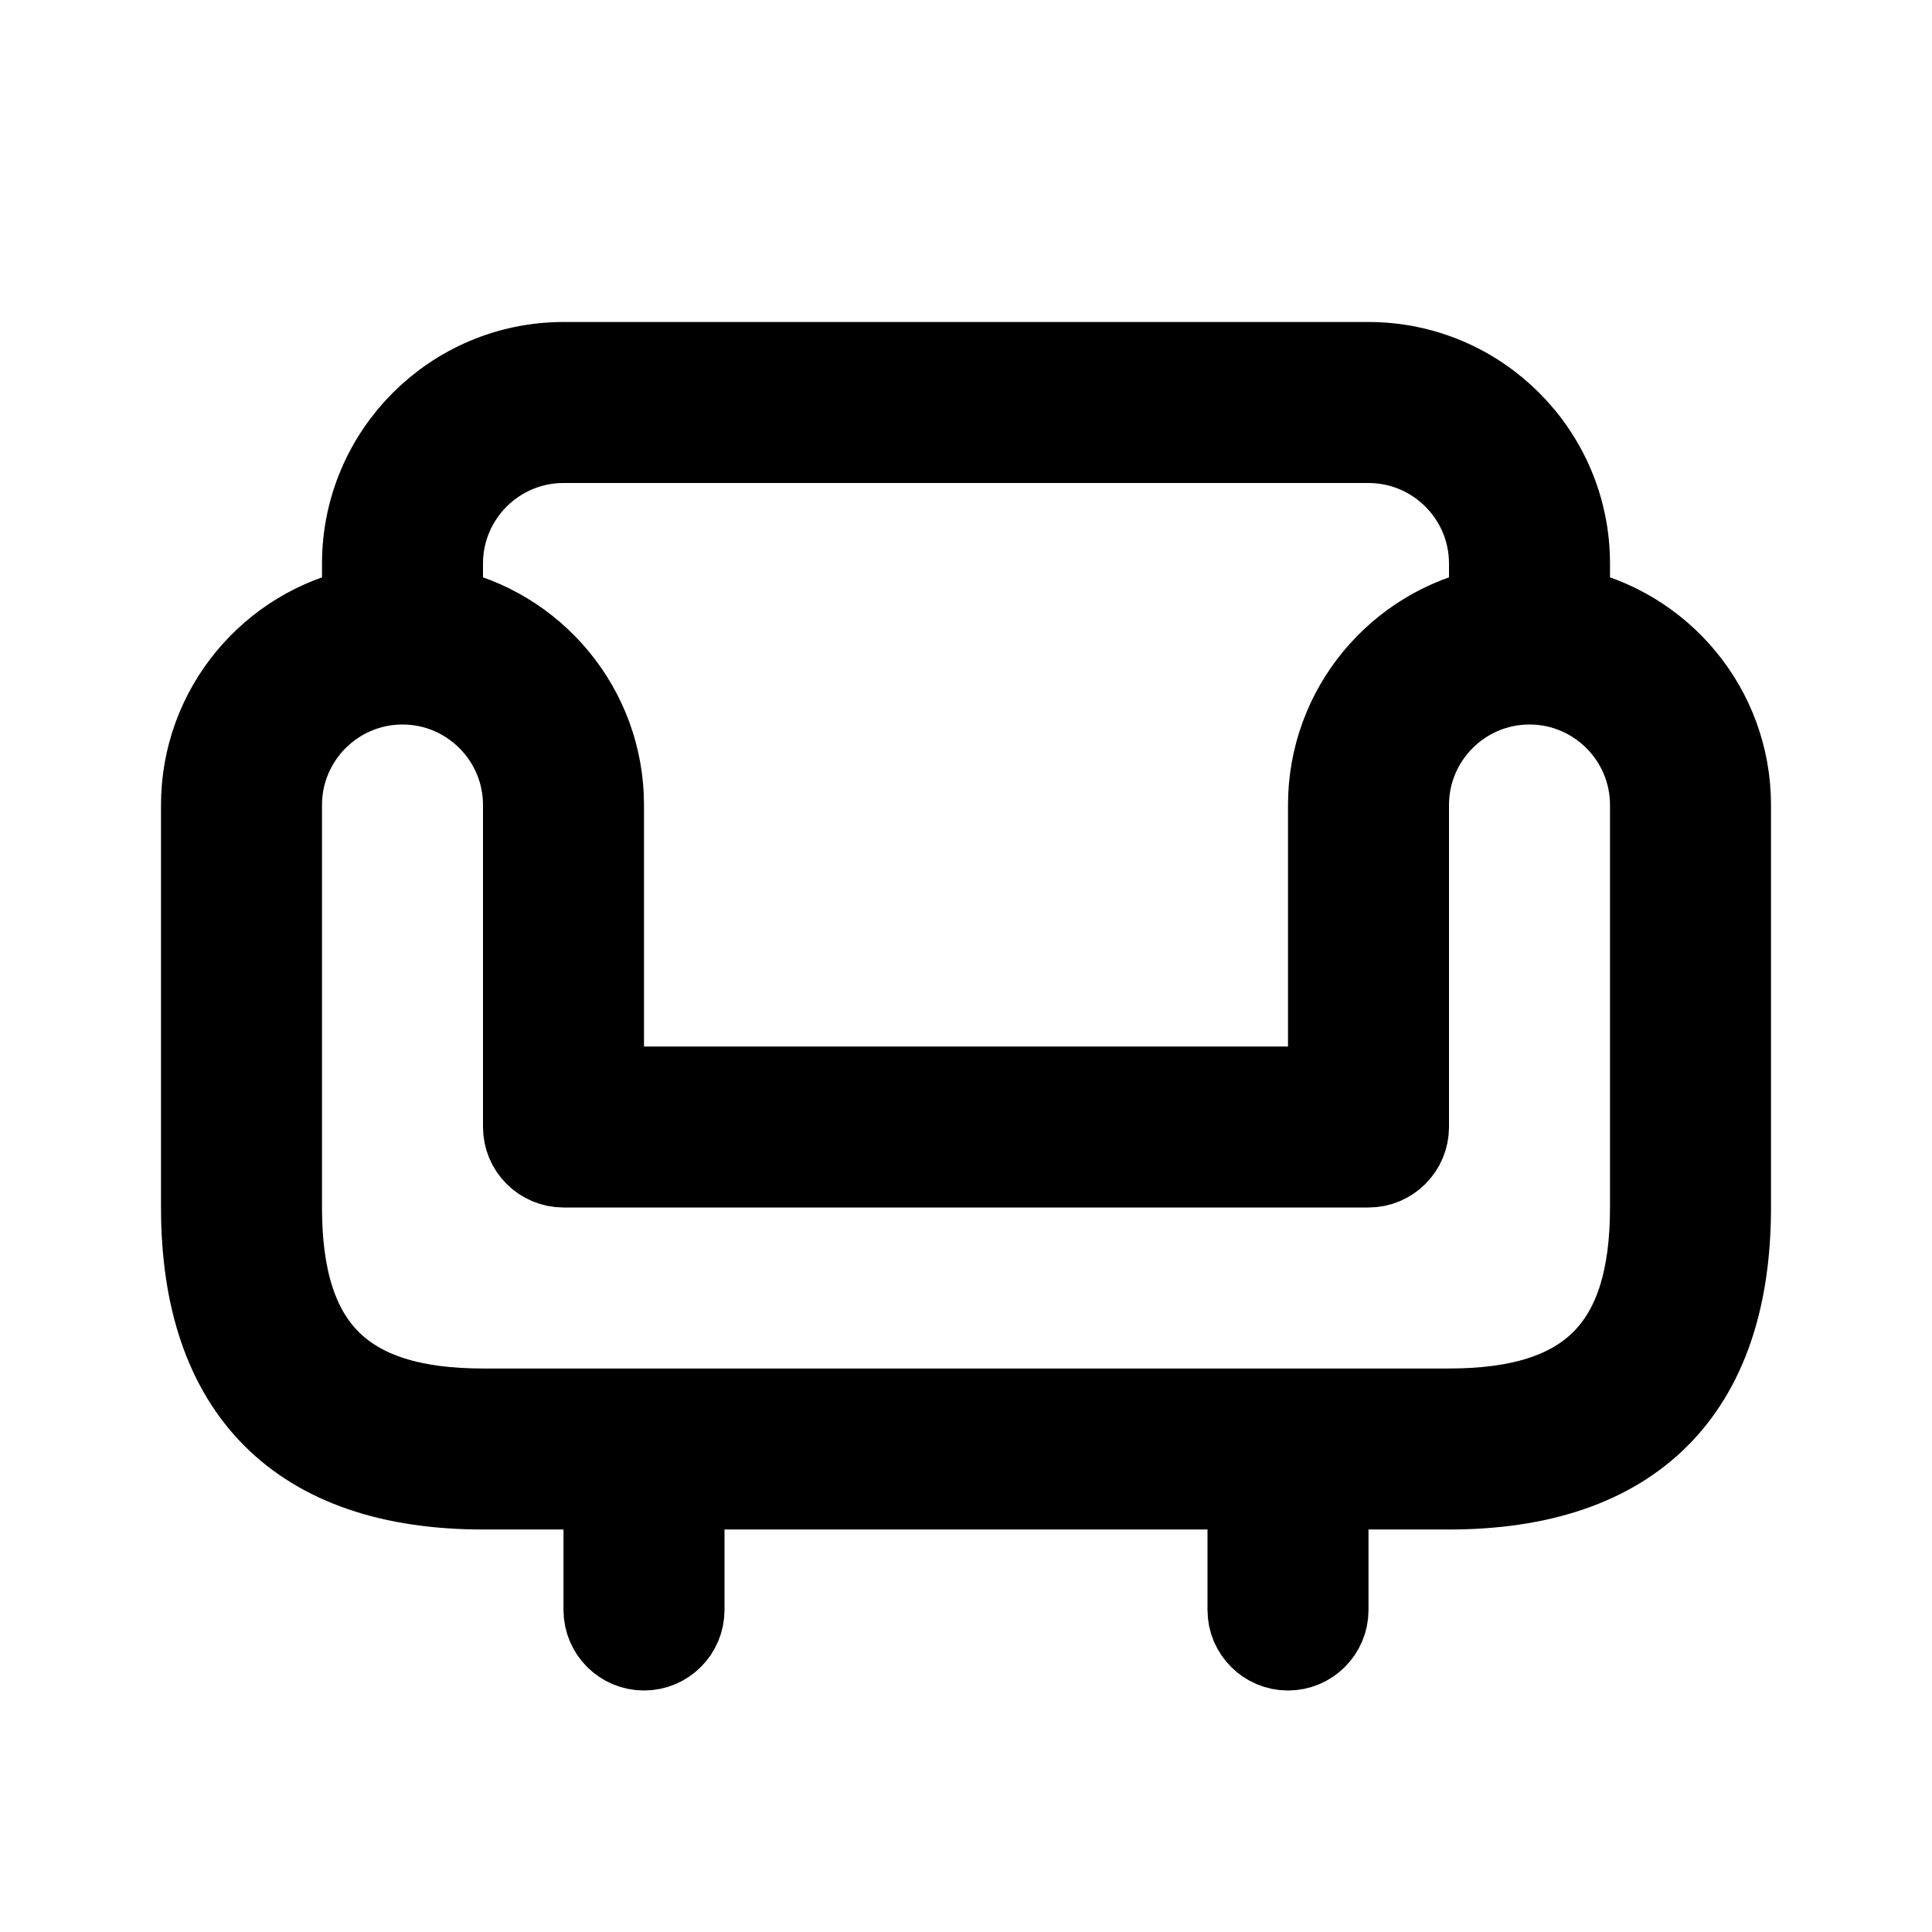 <svg viewBox="0 0 24 24" fill="currentColor" stroke="currentColor" xmlns="http://www.w3.org/2000/svg">
<path d="M19.5 7.551V7C19.5 5.622 18.378 4.5 17 4.5H7C5.622 4.5 4.5 5.622 4.5 7V7.551C3.36 7.783 2.5 8.793 2.5 10V15C2.5 17.29 3.71 18.5 6 18.5H7.5V20C7.5 20.276 7.724 20.5 8 20.5C8.276 20.5 8.5 20.276 8.5 20V18.5H15.5V20C15.5 20.276 15.724 20.5 16 20.5C16.276 20.5 16.5 20.276 16.5 20V18.5H18C20.29 18.5 21.5 17.29 21.5 15V10C21.5 8.793 20.64 7.783 19.5 7.551ZM7 5.5H17C17.827 5.5 18.5 6.173 18.5 7V7.551C17.36 7.783 16.5 8.793 16.5 10V13.5H7.5V10C7.5 8.793 6.64 7.783 5.5 7.551V7C5.5 6.173 6.173 5.5 7 5.5ZM20.5 15C20.5 16.729 19.729 17.5 18 17.5H6C4.271 17.5 3.5 16.729 3.5 15V10C3.5 9.173 4.173 8.5 5 8.5C5.827 8.5 6.5 9.173 6.5 10V14C6.5 14.276 6.724 14.5 7 14.5H17C17.276 14.5 17.5 14.276 17.5 14V10C17.5 9.173 18.173 8.5 19 8.5C19.827 8.5 20.5 9.173 20.5 10V15Z" />
</svg>
